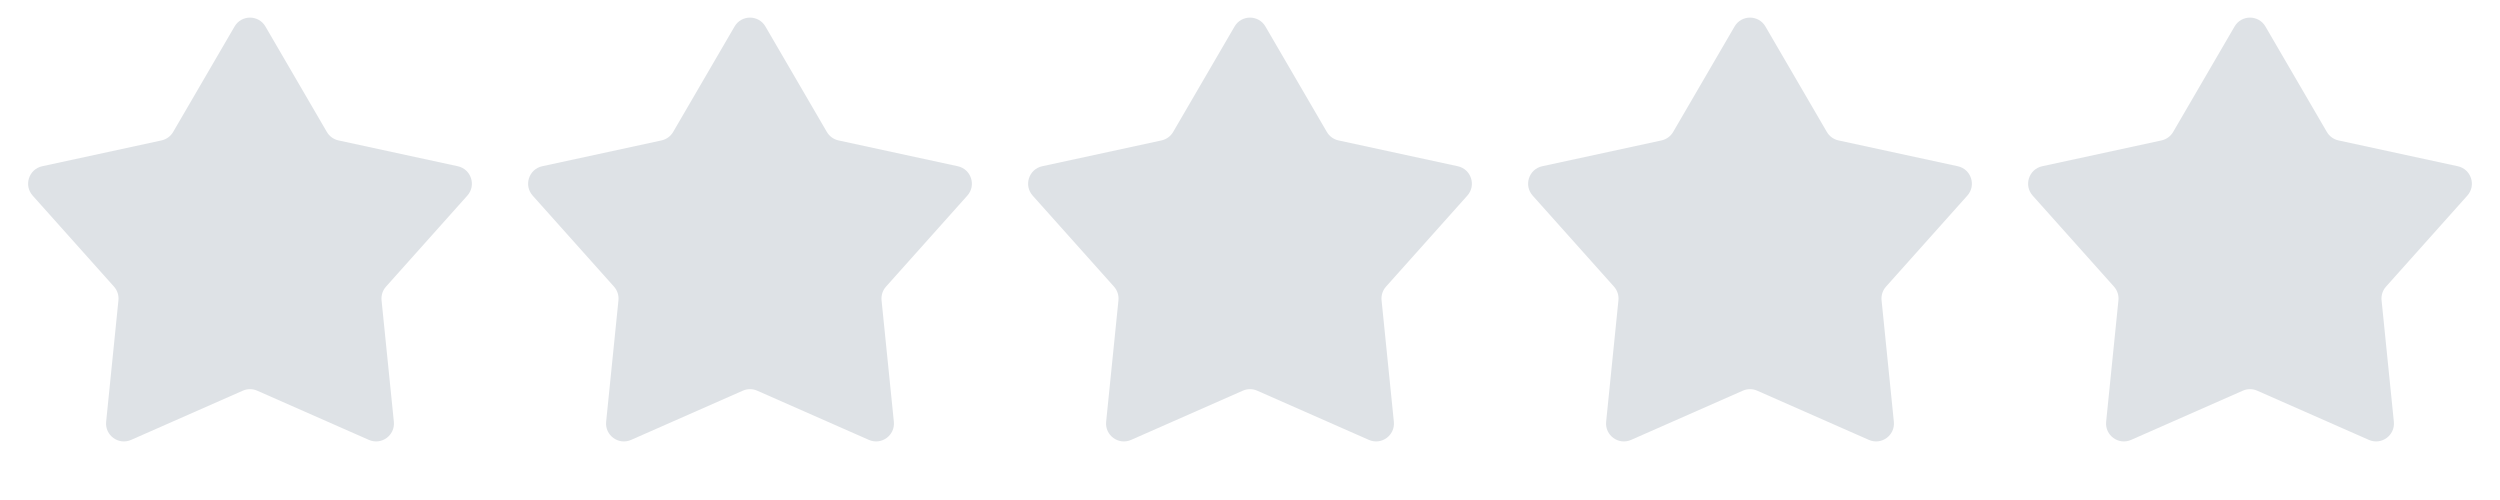 <svg width="140" height="28" viewBox="0 0 140 28" fill="none" xmlns="http://www.w3.org/2000/svg">
<path d="M13.136 1.484C13.522 0.821 14.478 0.821 14.864 1.484L18.304 7.39C18.445 7.632 18.682 7.804 18.957 7.864L25.637 9.31C26.386 9.473 26.681 10.383 26.171 10.954L21.617 16.051C21.43 16.26 21.339 16.538 21.367 16.818L22.056 23.618C22.133 24.381 21.359 24.943 20.658 24.634L14.403 21.878C14.146 21.765 13.854 21.765 13.597 21.878L7.342 24.634C6.641 24.943 5.867 24.381 5.944 23.618L6.632 16.818C6.661 16.538 6.57 16.26 6.383 16.051L1.829 10.954C1.319 10.383 1.614 9.473 2.363 9.31L9.043 7.864C9.318 7.804 9.555 7.632 9.696 7.39L13.136 1.484Z" fill="#DEE2E6"/>
<path d="M41.136 1.484C41.522 0.821 42.478 0.821 42.864 1.484L46.304 7.39C46.446 7.632 46.682 7.804 46.957 7.864L53.637 9.31C54.386 9.473 54.681 10.383 54.171 10.954L49.617 16.051C49.43 16.26 49.339 16.538 49.367 16.818L50.056 23.618C50.133 24.381 49.359 24.943 48.658 24.634L42.403 21.878C42.146 21.765 41.854 21.765 41.597 21.878L35.342 24.634C34.641 24.943 33.867 24.381 33.944 23.618L34.633 16.818C34.661 16.538 34.57 16.26 34.383 16.051L29.829 10.954C29.319 10.383 29.614 9.473 30.363 9.31L37.043 7.864C37.318 7.804 37.554 7.632 37.696 7.39L41.136 1.484Z" fill="#DEE2E6"/>
<path d="M97.136 1.484C97.522 0.821 98.478 0.821 98.864 1.484L102.304 7.39C102.445 7.632 102.682 7.804 102.957 7.864L109.637 9.31C110.386 9.473 110.681 10.383 110.171 10.954L105.617 16.051C105.43 16.26 105.339 16.538 105.368 16.818L106.056 23.618C106.133 24.381 105.359 24.943 104.658 24.634L98.403 21.878C98.146 21.765 97.854 21.765 97.597 21.878L91.342 24.634C90.641 24.943 89.867 24.381 89.944 23.618L90.632 16.818C90.661 16.538 90.57 16.26 90.383 16.051L85.829 10.954C85.319 10.383 85.614 9.473 86.363 9.31L93.043 7.864C93.318 7.804 93.555 7.632 93.696 7.39L97.136 1.484Z" fill="#DEE2E6"/>
<path d="M69.136 1.484C69.522 0.821 70.478 0.821 70.864 1.484L74.304 7.39C74.445 7.632 74.682 7.804 74.957 7.864L81.637 9.31C82.386 9.473 82.681 10.383 82.171 10.954L77.617 16.051C77.43 16.26 77.339 16.538 77.368 16.818L78.056 23.618C78.133 24.381 77.359 24.943 76.658 24.634L70.403 21.878C70.146 21.765 69.854 21.765 69.597 21.878L63.342 24.634C62.641 24.943 61.867 24.381 61.944 23.618L62.633 16.818C62.661 16.538 62.57 16.26 62.383 16.051L57.829 10.954C57.319 10.383 57.614 9.473 58.363 9.31L65.043 7.864C65.318 7.804 65.555 7.632 65.696 7.39L69.136 1.484Z" fill="#DEE2E6"/>
<path d="M125.136 1.484C125.522 0.821 126.478 0.821 126.864 1.484L130.304 7.39C130.445 7.632 130.682 7.804 130.957 7.864L137.637 9.31C138.386 9.473 138.681 10.383 138.171 10.954L133.617 16.051C133.43 16.26 133.339 16.538 133.368 16.818L134.056 23.618C134.133 24.381 133.359 24.943 132.658 24.634L126.403 21.878C126.146 21.765 125.854 21.765 125.597 21.878L119.342 24.634C118.641 24.943 117.867 24.381 117.944 23.618L118.632 16.818C118.661 16.538 118.57 16.26 118.383 16.051L113.829 10.954C113.319 10.383 113.614 9.473 114.363 9.31L121.043 7.864C121.318 7.804 121.555 7.632 121.696 7.39L125.136 1.484Z" fill="#DEE2E6"/>
</svg>
